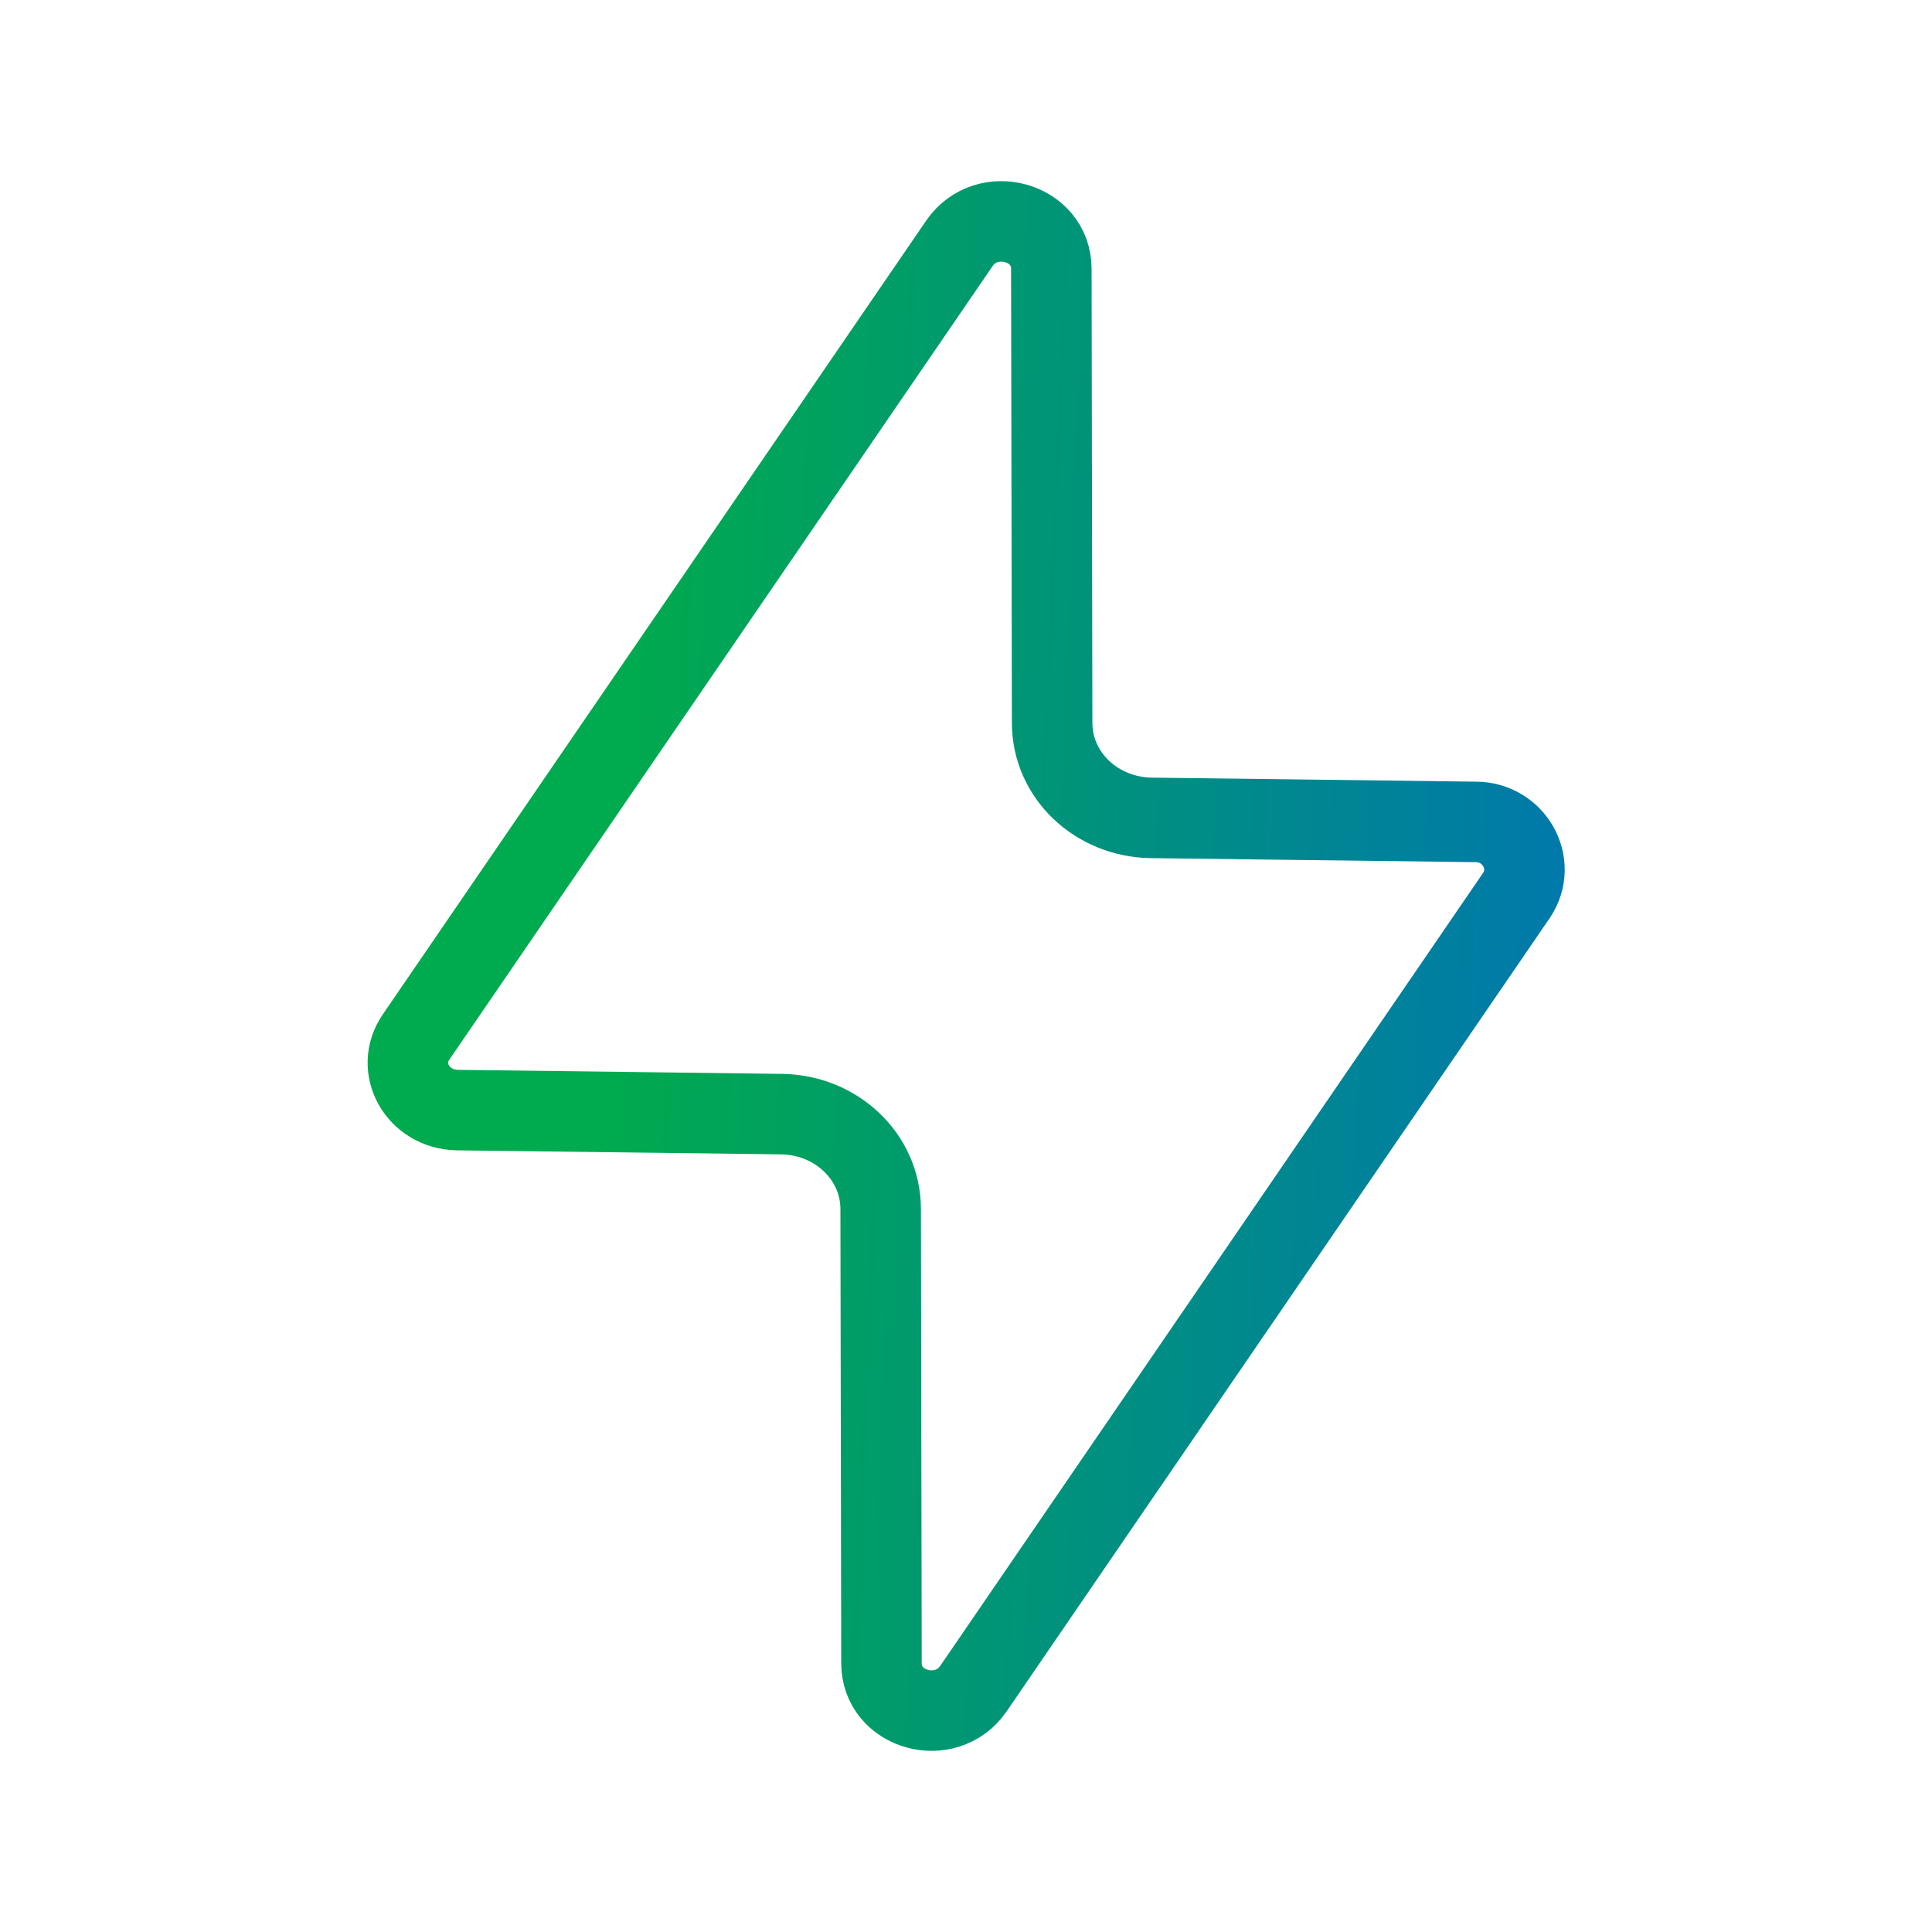 <svg width="48" height="48" viewBox="0 0 48 48" fill="none" xmlns="http://www.w3.org/2000/svg">
<path d="M37.68 22.24L24.18 41.96C23.5 42.94 21.9 42.5 21.9 41.32L21.88 30.04C21.88 28.74 20.78 27.7 19.42 27.68L11.36 27.58C10.38 27.56 9.8 26.54 10.34 25.76L23.84 6.04C24.52 5.06 26.12 5.5 26.12 6.68L26.14 17.96C26.14 19.26 27.24 20.3 28.6 20.32L36.66 20.42C37.62 20.42 38.2 21.46 37.68 22.24Z" stroke="url(#paint0_linear_1005_4724)" stroke-width="2" stroke-linecap="round" stroke-linejoin="round"/>
<defs>
<linearGradient id="paint0_linear_1005_4724" x1="15.626" y1="18.759" x2="42.876" y2="19.893" gradientUnits="userSpaceOnUse">
<stop stop-color="#00AA4E"/>
<stop offset="1" stop-color="#0071BB"/>
</linearGradient>
</defs>
</svg>
